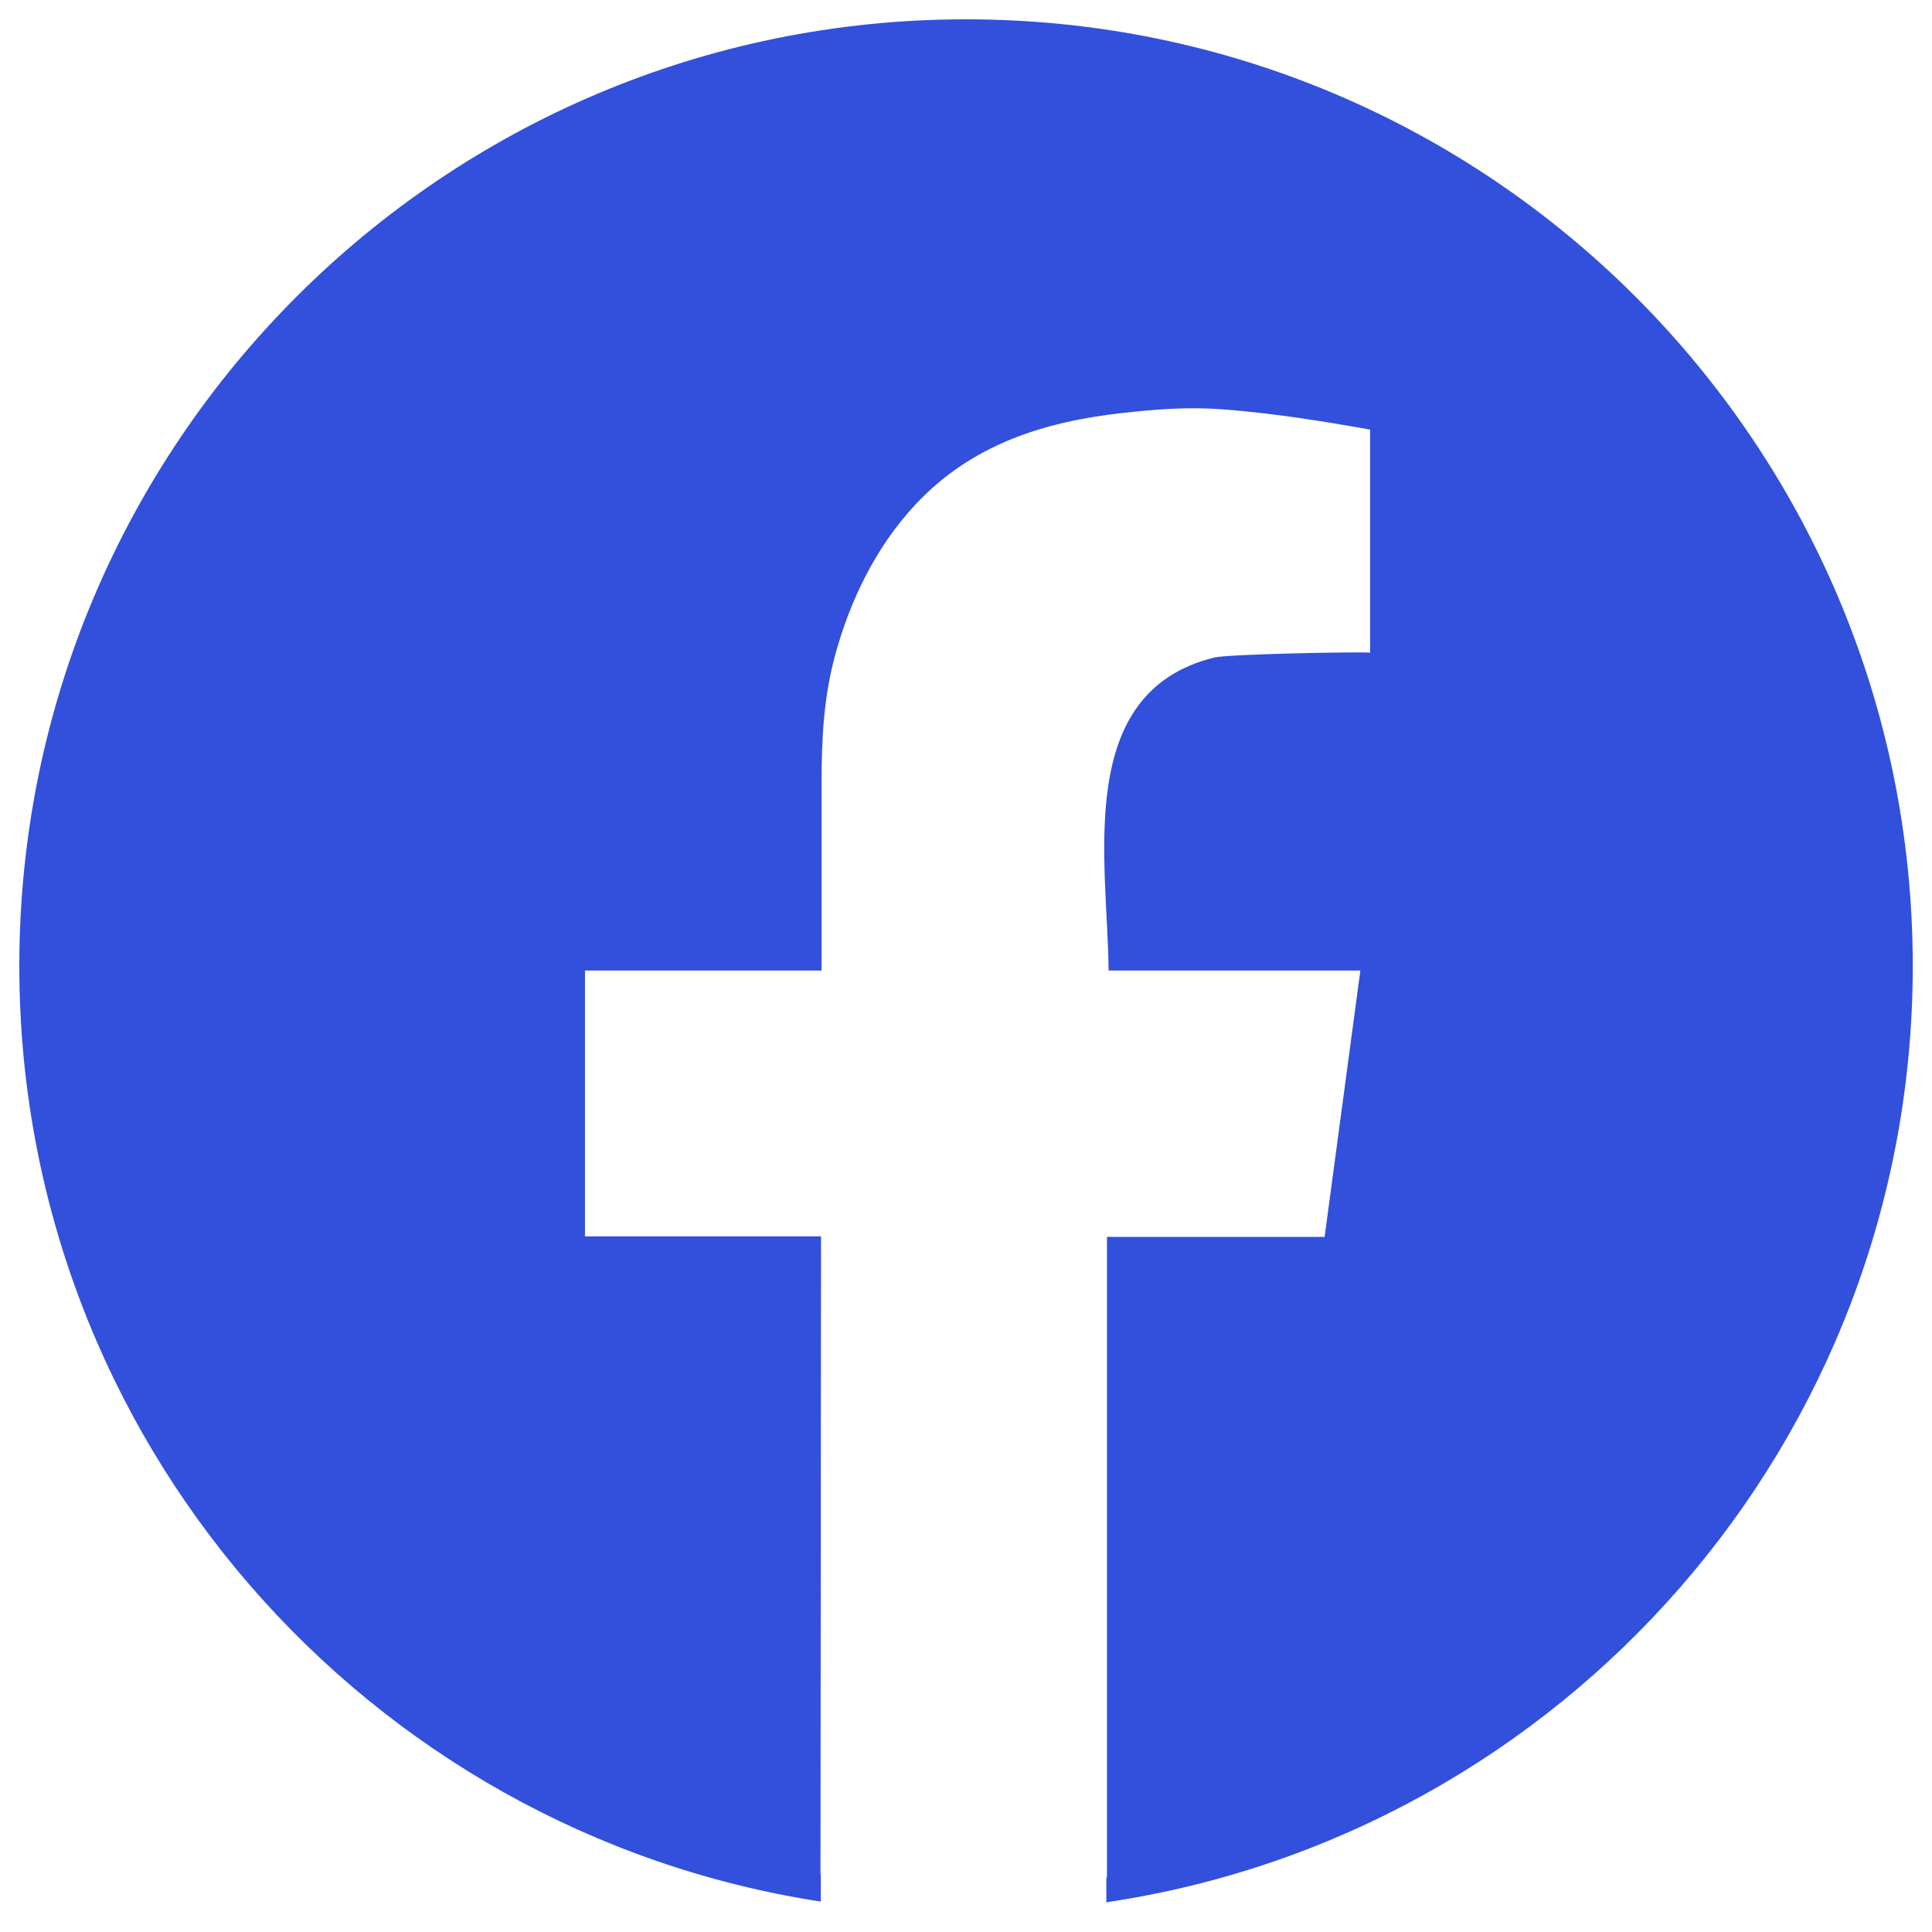 <?xml version="1.0" encoding="UTF-8"?>
<svg id="_Ñëîé_1" data-name="Ñëîé 1" xmlns="http://www.w3.org/2000/svg" viewBox="0 0 50 50">
  <defs>
    <style>
      .cls-1 {
        fill: #3250dc;
      }
    </style>
  </defs>
  <path class="cls-1" d="M25,.5C11.469,.5,.5,11.469,.5,25c0,12.253,8.995,22.405,20.742,24.213v-.698h-.008s.014-16.517,.014-16.517h-6.109v-6.88h6.123v-4.846c0-1.141,.052-2.217,.352-3.319,.388-1.426,1.057-2.799,2.07-3.887,1.444-1.552,3.313-2.15,5.365-2.378,.89-.099,1.711-.162,2.604-.094,1.276,.098,2.546,.299,3.805,.524v5.773c-.266-.028-3.674,.036-4.035,.126-3.65,.905-2.756,5.288-2.733,8.1h6.516l-.925,6.894h-5.633v16.581c-.005,0-.01,.002-.016,.002v.637c11.809-1.754,20.87-11.936,20.87-24.233C49.5,11.469,38.531,.5,25,.5Z"/>
</svg>